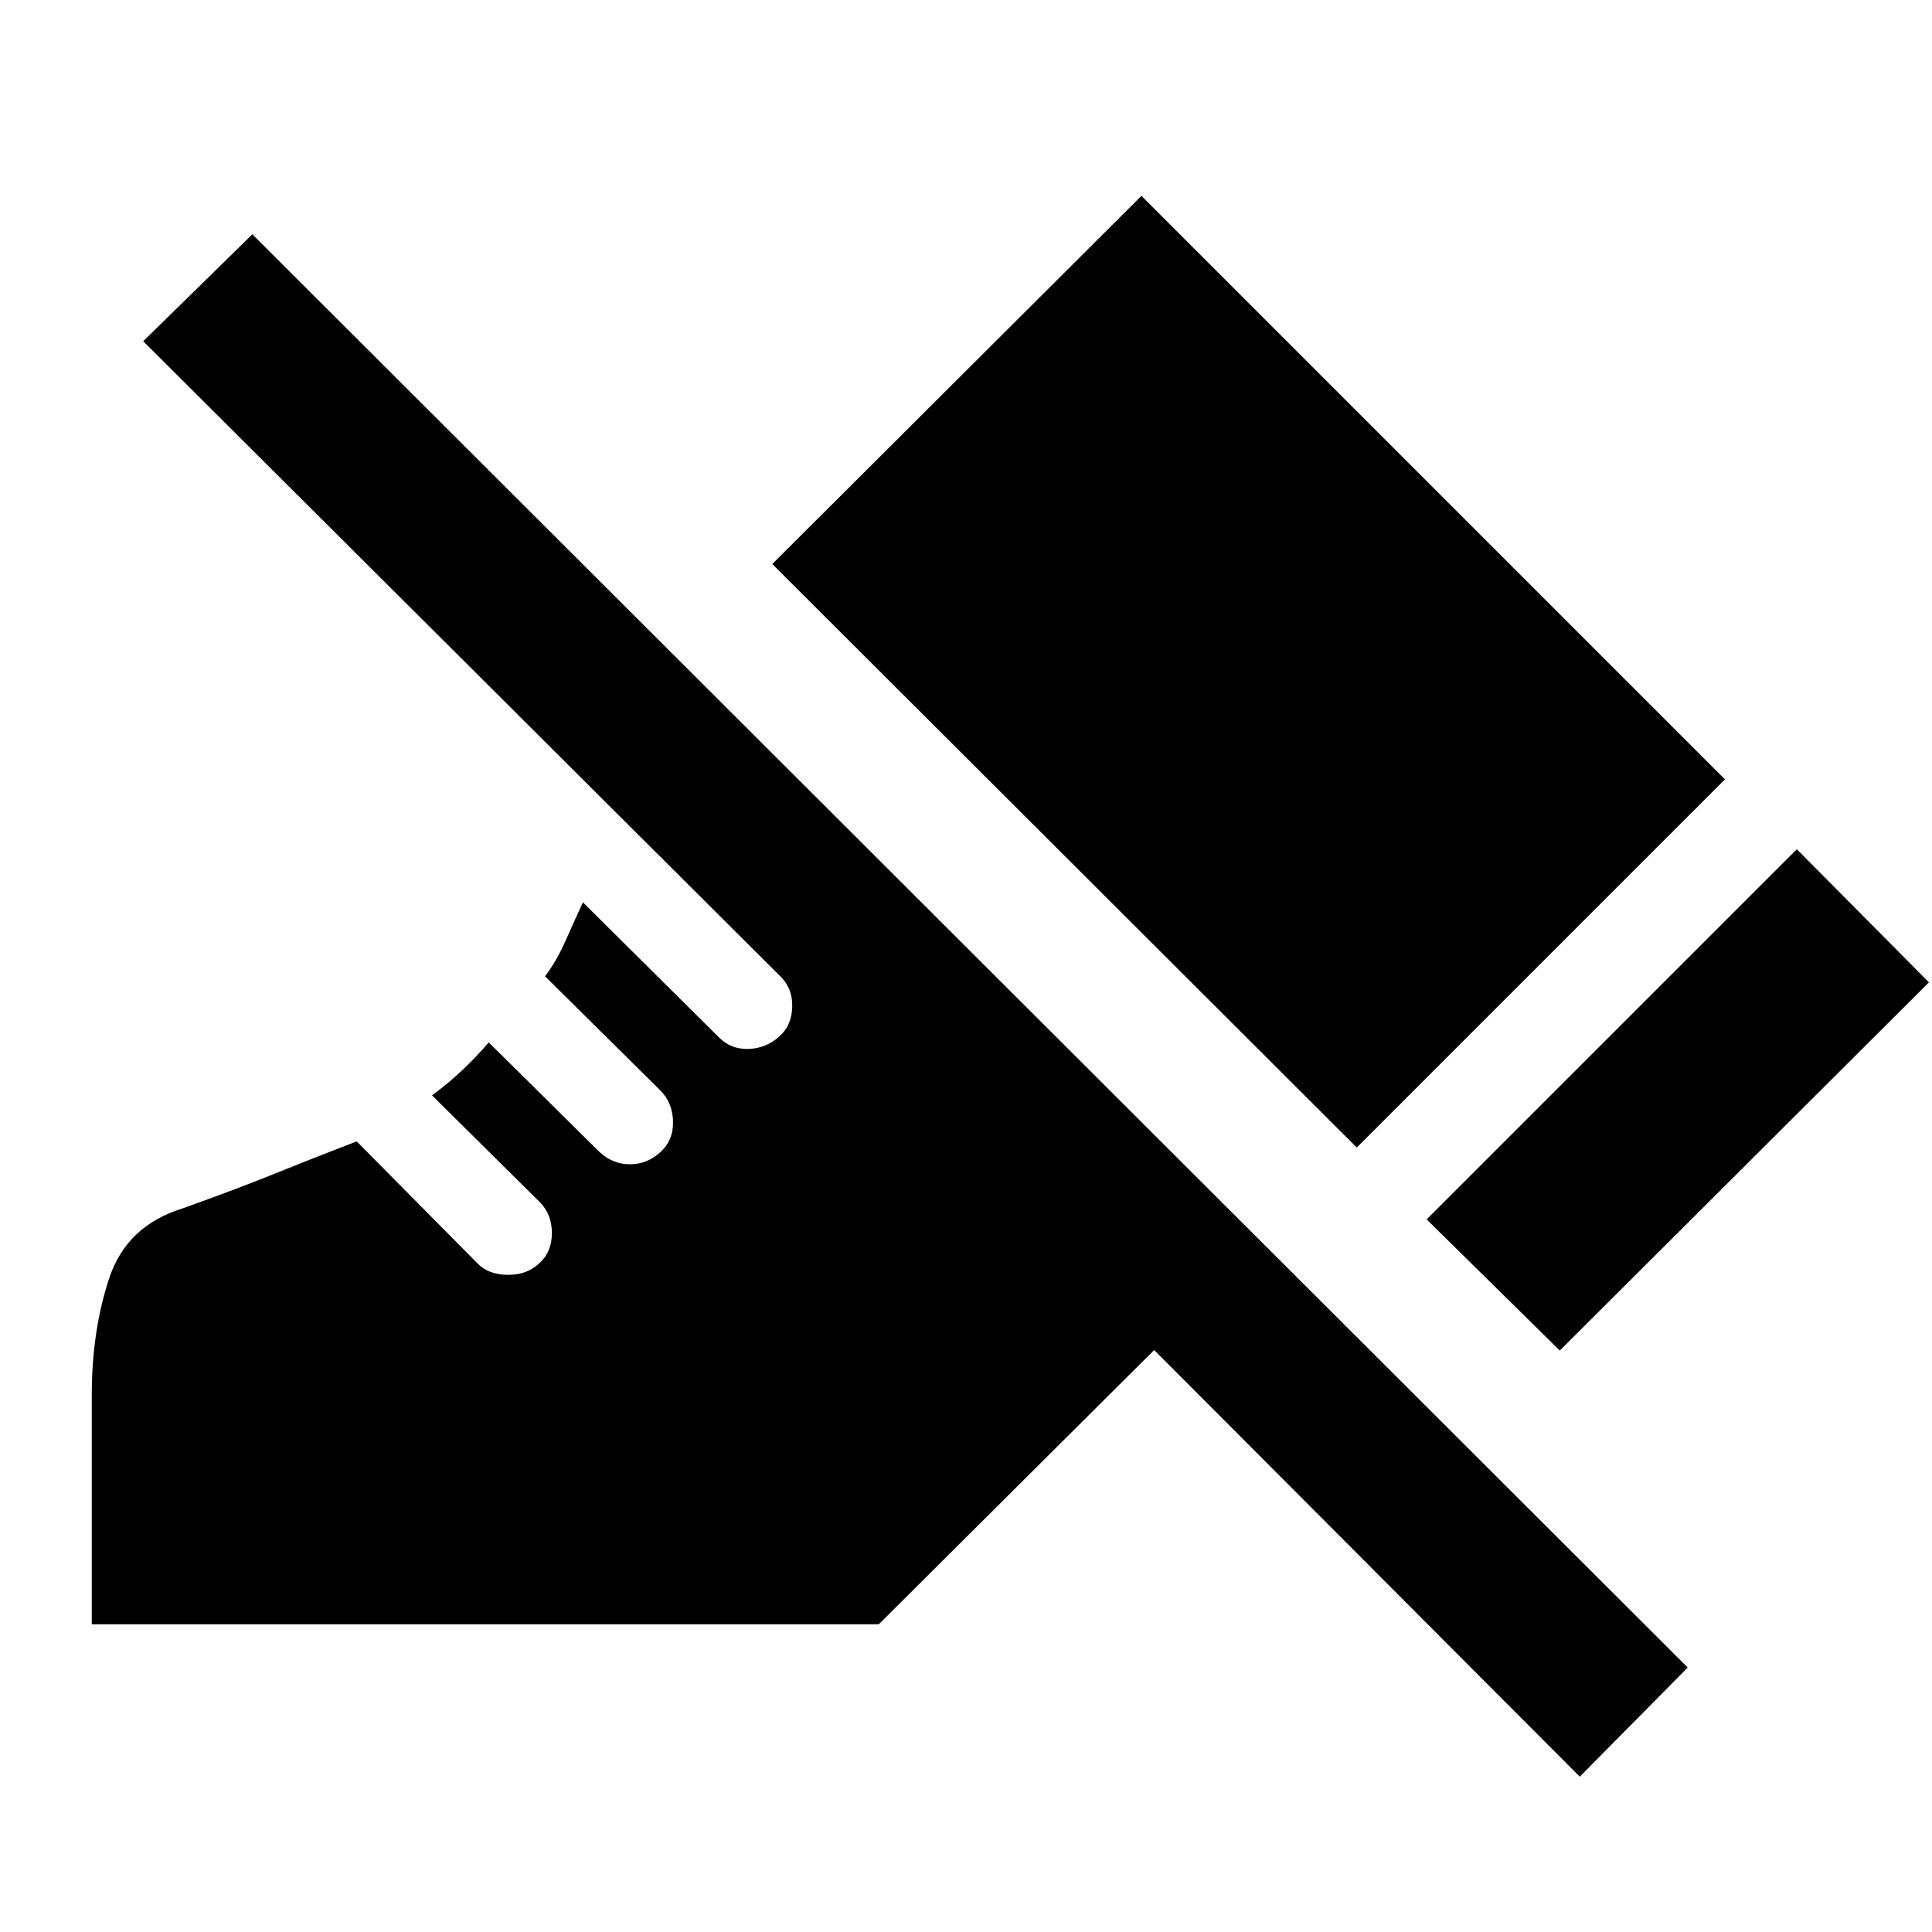<svg xmlns="http://www.w3.org/2000/svg" height="20" viewBox="0 -960 960 960" width="20"><path d="m775.05-288.93-66.16-65.16 183.94-183.93 65.65 66.15-183.43 182.94ZM674.18-389.8 383.74-679.74l183.44-182.94 289.93 289.94L674.18-389.8Zm110.8 312.61L573.5-289.17 436.67-152.91H45.61v-114.07q0-31.74 8.65-57.87t36.63-34.76q26.78-9.56 46.92-17.72 20.15-8.15 39.41-15.52l60.3 60.87q5.44 5.44 15.07 5.44 9.63 0 15.63-6 6-5.44 6-14.79 0-9.34-6-15.34l-53.55-53.05q8.13-6 14.88-12.37 6.75-6.37 13.32-13.93l55.11 54.54q6.56 6 15.06 6t15.07-6q6.56-6 6.31-15.31-.25-9.32-6.25-15.32l-57.34-56.78q5.63-7.37 10.16-17.59 4.53-10.22 8.66-19.15l67.65 67.15q6 6 14.75 5.69 8.75-.32 15.32-6.32 6-5.43 6.28-14.5.28-9.06-5.72-15.06L71.17-790.44l54.22-53.15 713.24 712.18-53.65 54.22Z"/></svg>